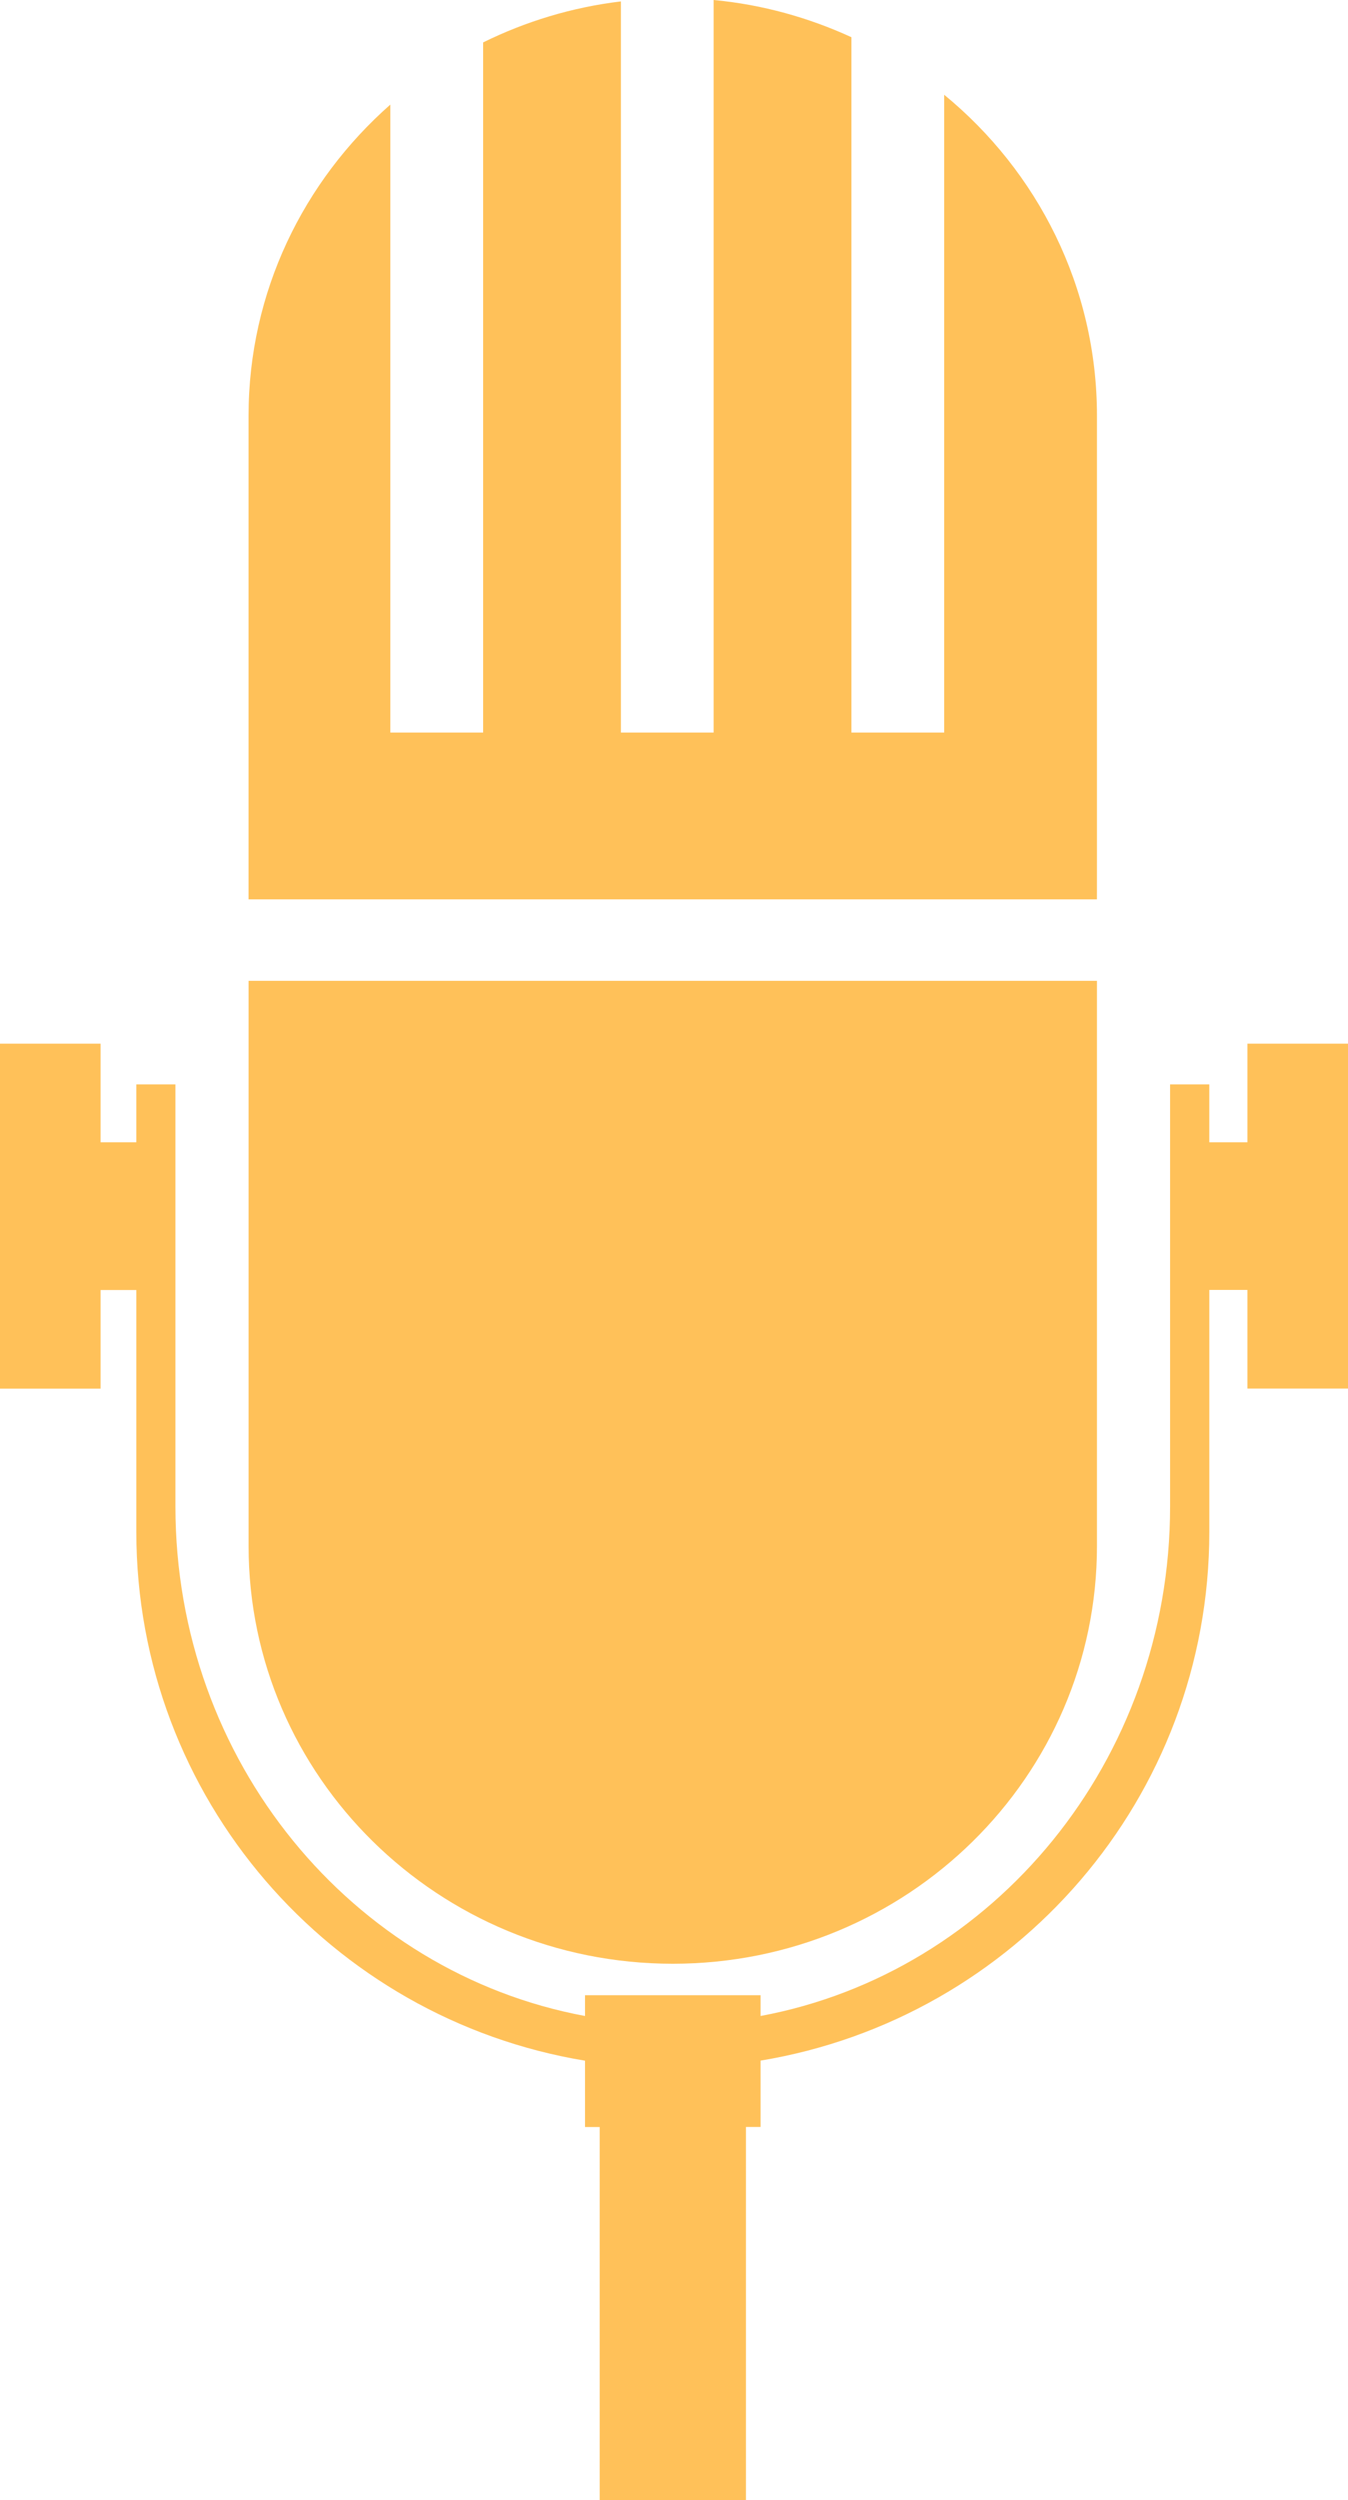 <svg version="1.1" id="图层_1" x="0px" y="0px" width="49.877px" height="92.455px" viewBox="0 0 49.877 92.455" enable-background="new 0 0 49.877 92.455" xml:space="preserve" xmlns="http://www.w3.org/2000/svg" xmlns:xlink="http://www.w3.org/1999/xlink" xmlns:xml="http://www.w3.org/XML/1998/namespace">
  <path fill="#FFC159" d="M40.588,31.918V15.373c0-4.771-2.2-9.035-5.653-11.869V27.09h-3.432V1.376
	C29.926,0.653,28.214,0.17,26.405,0v27.09h-3.431V0.052c-1.814,0.218-3.528,0.743-5.098,1.517V27.09h-3.433V3.868
	c-3.213,2.829-5.246,6.928-5.246,11.505v16.545v1.341h31.39L40.588,31.918L40.588,31.918z M24.894,72.621
	c8.669,0,15.694-6.915,15.694-15.447V39.909v-3.637H9.198v3.637v17.265C9.198,65.706,16.226,72.621,24.894,72.621z" class="color c1"/>
  <path fill="#FFC159" d="M46.155,38.596v3.646h-1.41v-2.139h-1.451V55.71c0,9.424-6.541,17.241-15.152,18.843v-0.768h-6.496v0.768
	C13.037,72.955,6.491,65.138,6.491,55.71V40.103H5.044v2.139H3.722v-3.646H0v12.756h3.722v-3.646h1.322v8.938
	c0,9.854,7.188,18.008,16.602,19.562v2.453h0.543v13.799h5.412V78.656h0.541v-2.453c9.416-1.556,16.604-9.706,16.604-19.562v-8.938
	h1.409v3.646h3.723V38.596H46.155z" class="color c1"/>
</svg>